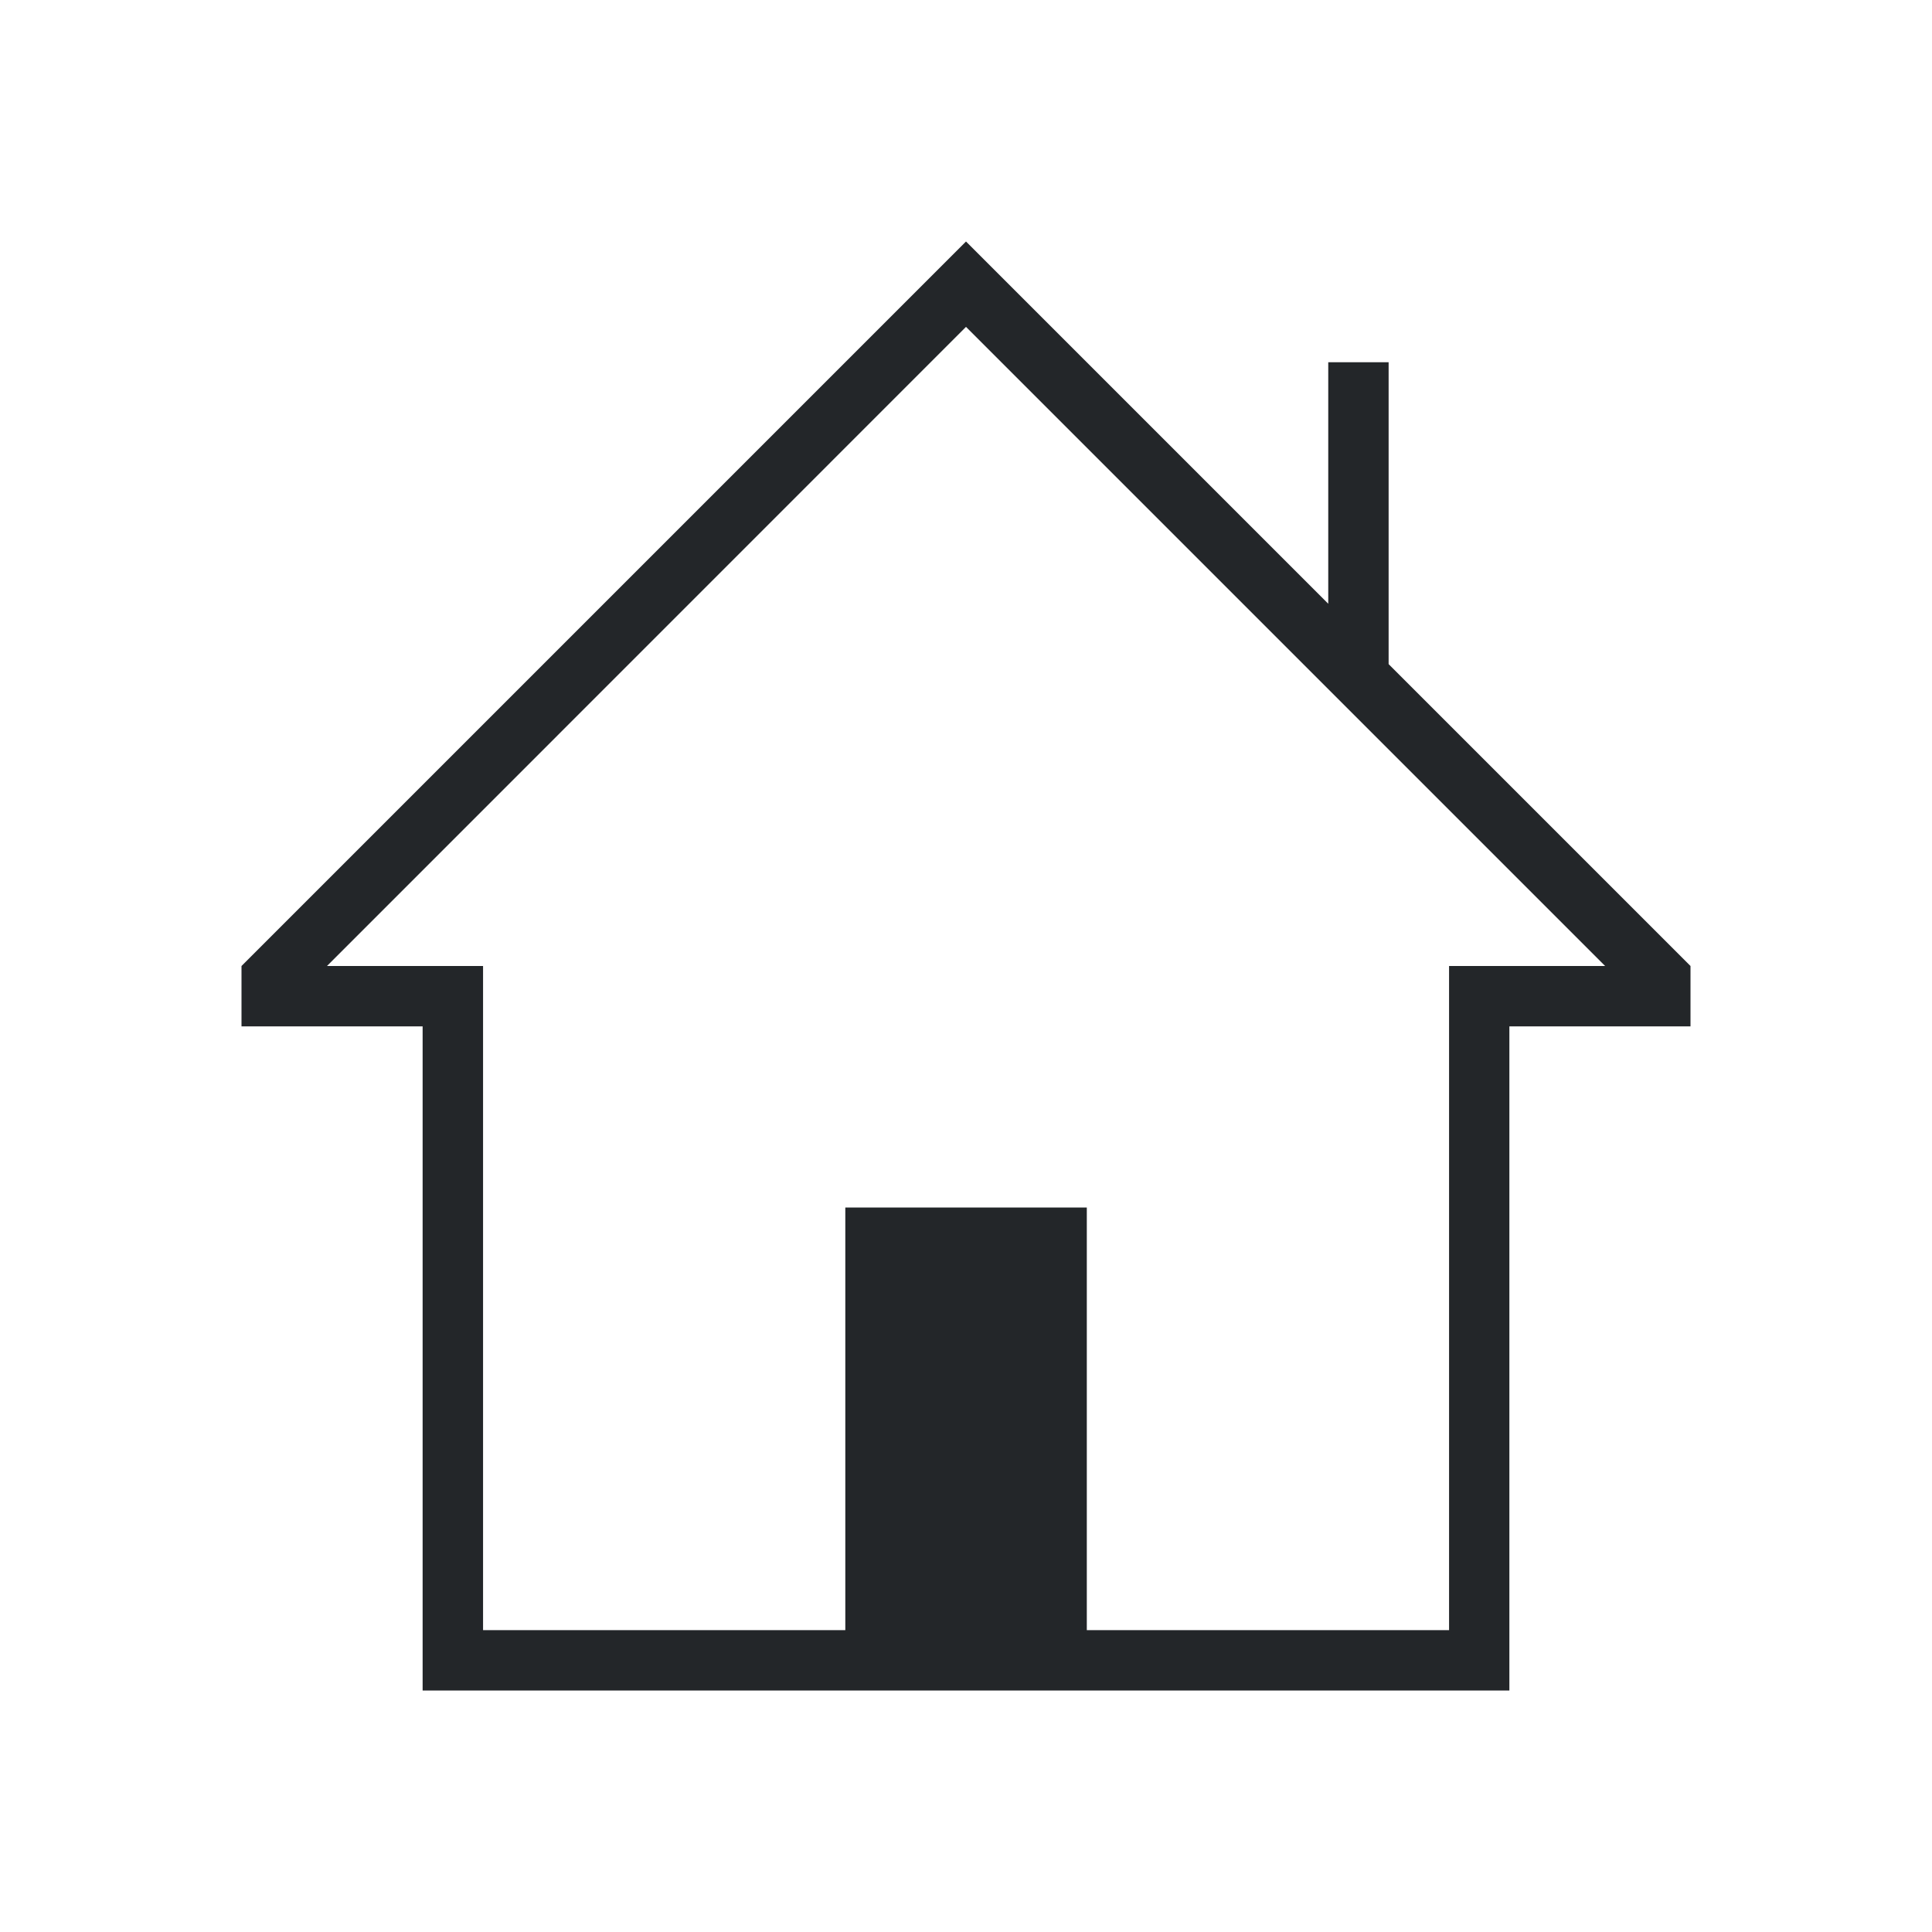 <svg viewBox="0 0 32 32" xmlns="http://www.w3.org/2000/svg"><path d="m16 4-12 12v1h3v10 1h18v-1-10h3v-1l-5-5v-5h-1v4zm0 1.414 10.586 10.586h-.273-2.312v1 10h-6v-7h-4v7h-6v-10-1h-2.312-.273z" fill="#232629"/></svg>